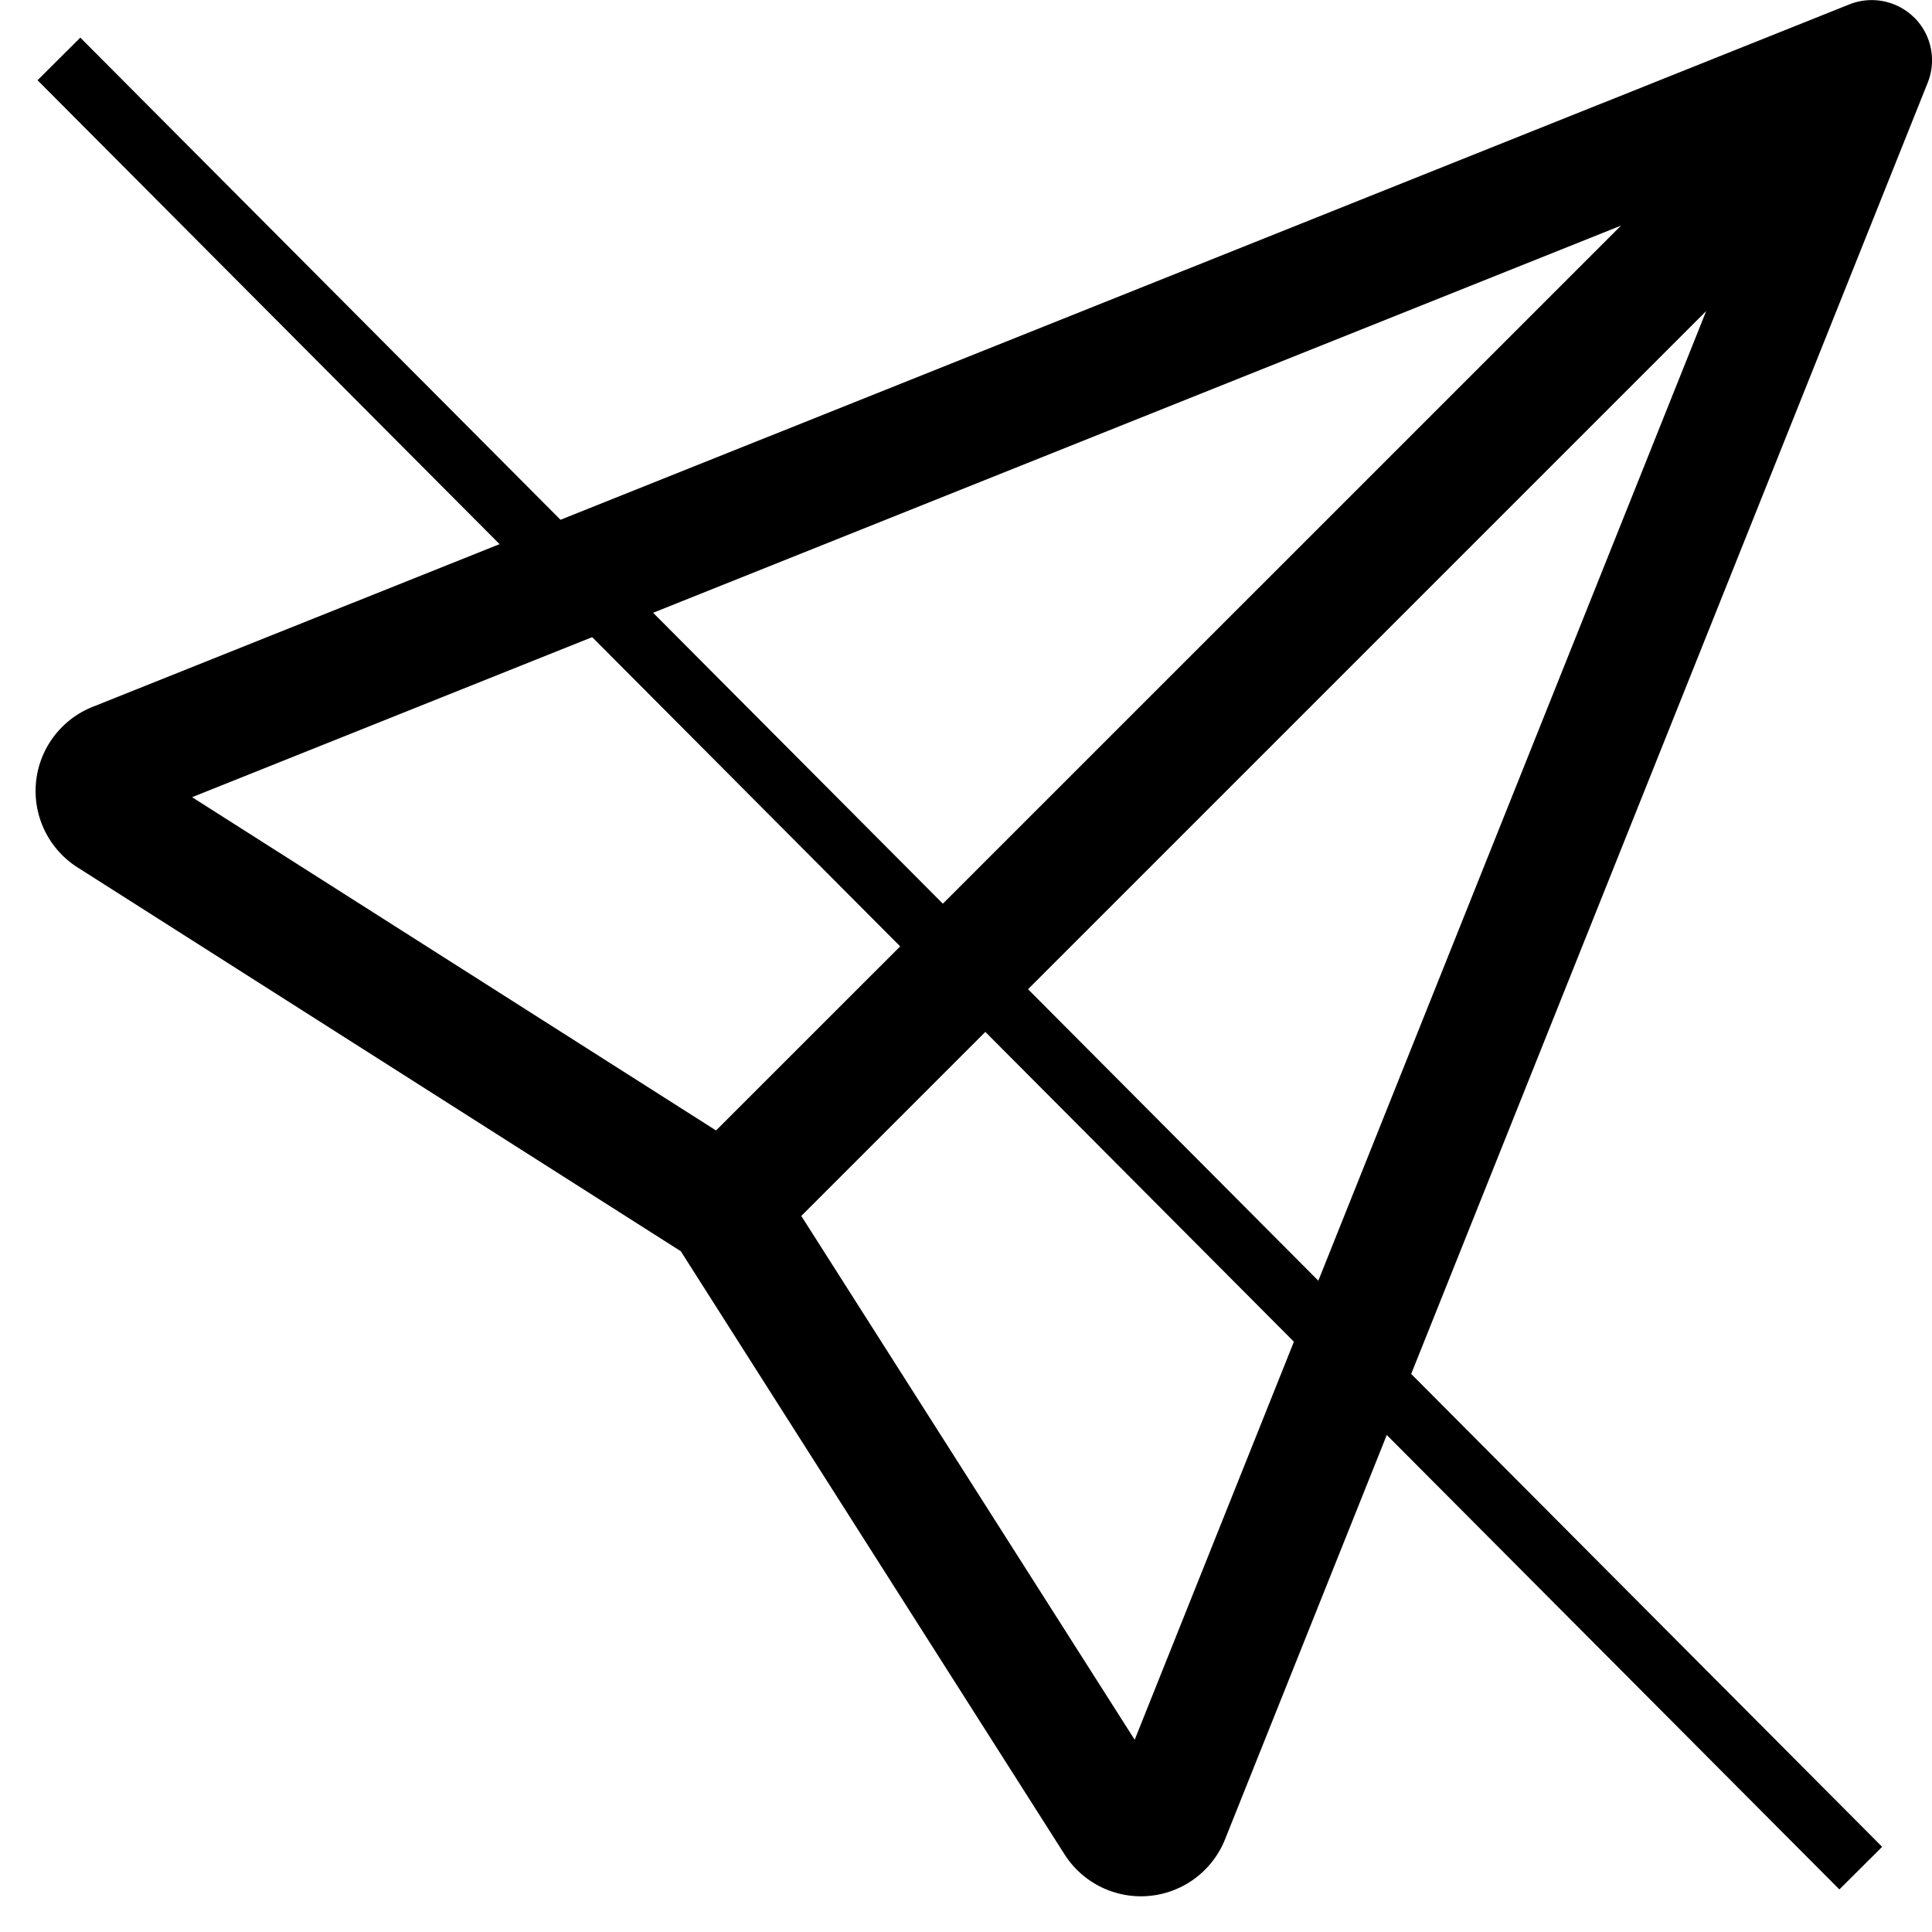 <?xml version="1.0" encoding="UTF-8" standalone="no"?>
<svg
   width="16"
   height="16"
   fill="currentColor"
   class="bi bi-send"
   viewBox="0 0 16 16"
   version="1.1"
   id="svg1"
   sodipodi:docname="send.svg"
   inkscape:version="1.3 (0e150ed6c4, 2023-07-21)"
   xmlns:inkscape="http://www.inkscape.org/namespaces/inkscape"
   xmlns:sodipodi="http://sodipodi.sourceforge.net/DTD/sodipodi-0.dtd"
   xmlns="http://www.w3.org/2000/svg"
   xmlns:svg="http://www.w3.org/2000/svg">
  <defs
     id="defs1" />
  <sodipodi:namedview
     id="namedview1"
     pagecolor="#ffffff"
     bordercolor="#000000"
     borderopacity="0.25"
     inkscape:showpageshadow="2"
     inkscape:pageopacity="0.0"
     inkscape:pagecheckerboard="0"
     inkscape:deskcolor="#d1d1d1"
     inkscape:zoom="49.1875"
     inkscape:cx="7.9898348"
     inkscape:cy="8"
     inkscape:window-width="1920"
     inkscape:window-height="1001"
     inkscape:window-x="-9"
     inkscape:window-y="-9"
     inkscape:window-maximized="1"
     inkscape:current-layer="svg1" />
  <path
     d="M15.854.146a.5.5 0 0 1 .11.54l-5.819 14.547a.75.75 0 0 1-1.329.124l-3.178-4.995L.643 7.184a.75.75 0 0 1 .124-1.33L15.314.037a.5.5 0 0 1 .54.11ZM6.636 10.07l2.761 4.338L14.13 2.576 6.636 10.07Zm6.787-8.201L1.591 6.602l4.339 2.76 7.494-7.493Z"
     id="path1" />
  <path
     style="fill:#000000"
     d="M 0.468,0.508 15.227,15.471 Z"
     id="path3" />
  <path
     style="fill:#000000;stroke:#000000;stroke-opacity:1;stroke-width:0.5;stroke-dasharray:none"
     d="M 15.41,15.471 0.488,0.488 Z"
     id="path4" />
</svg>
